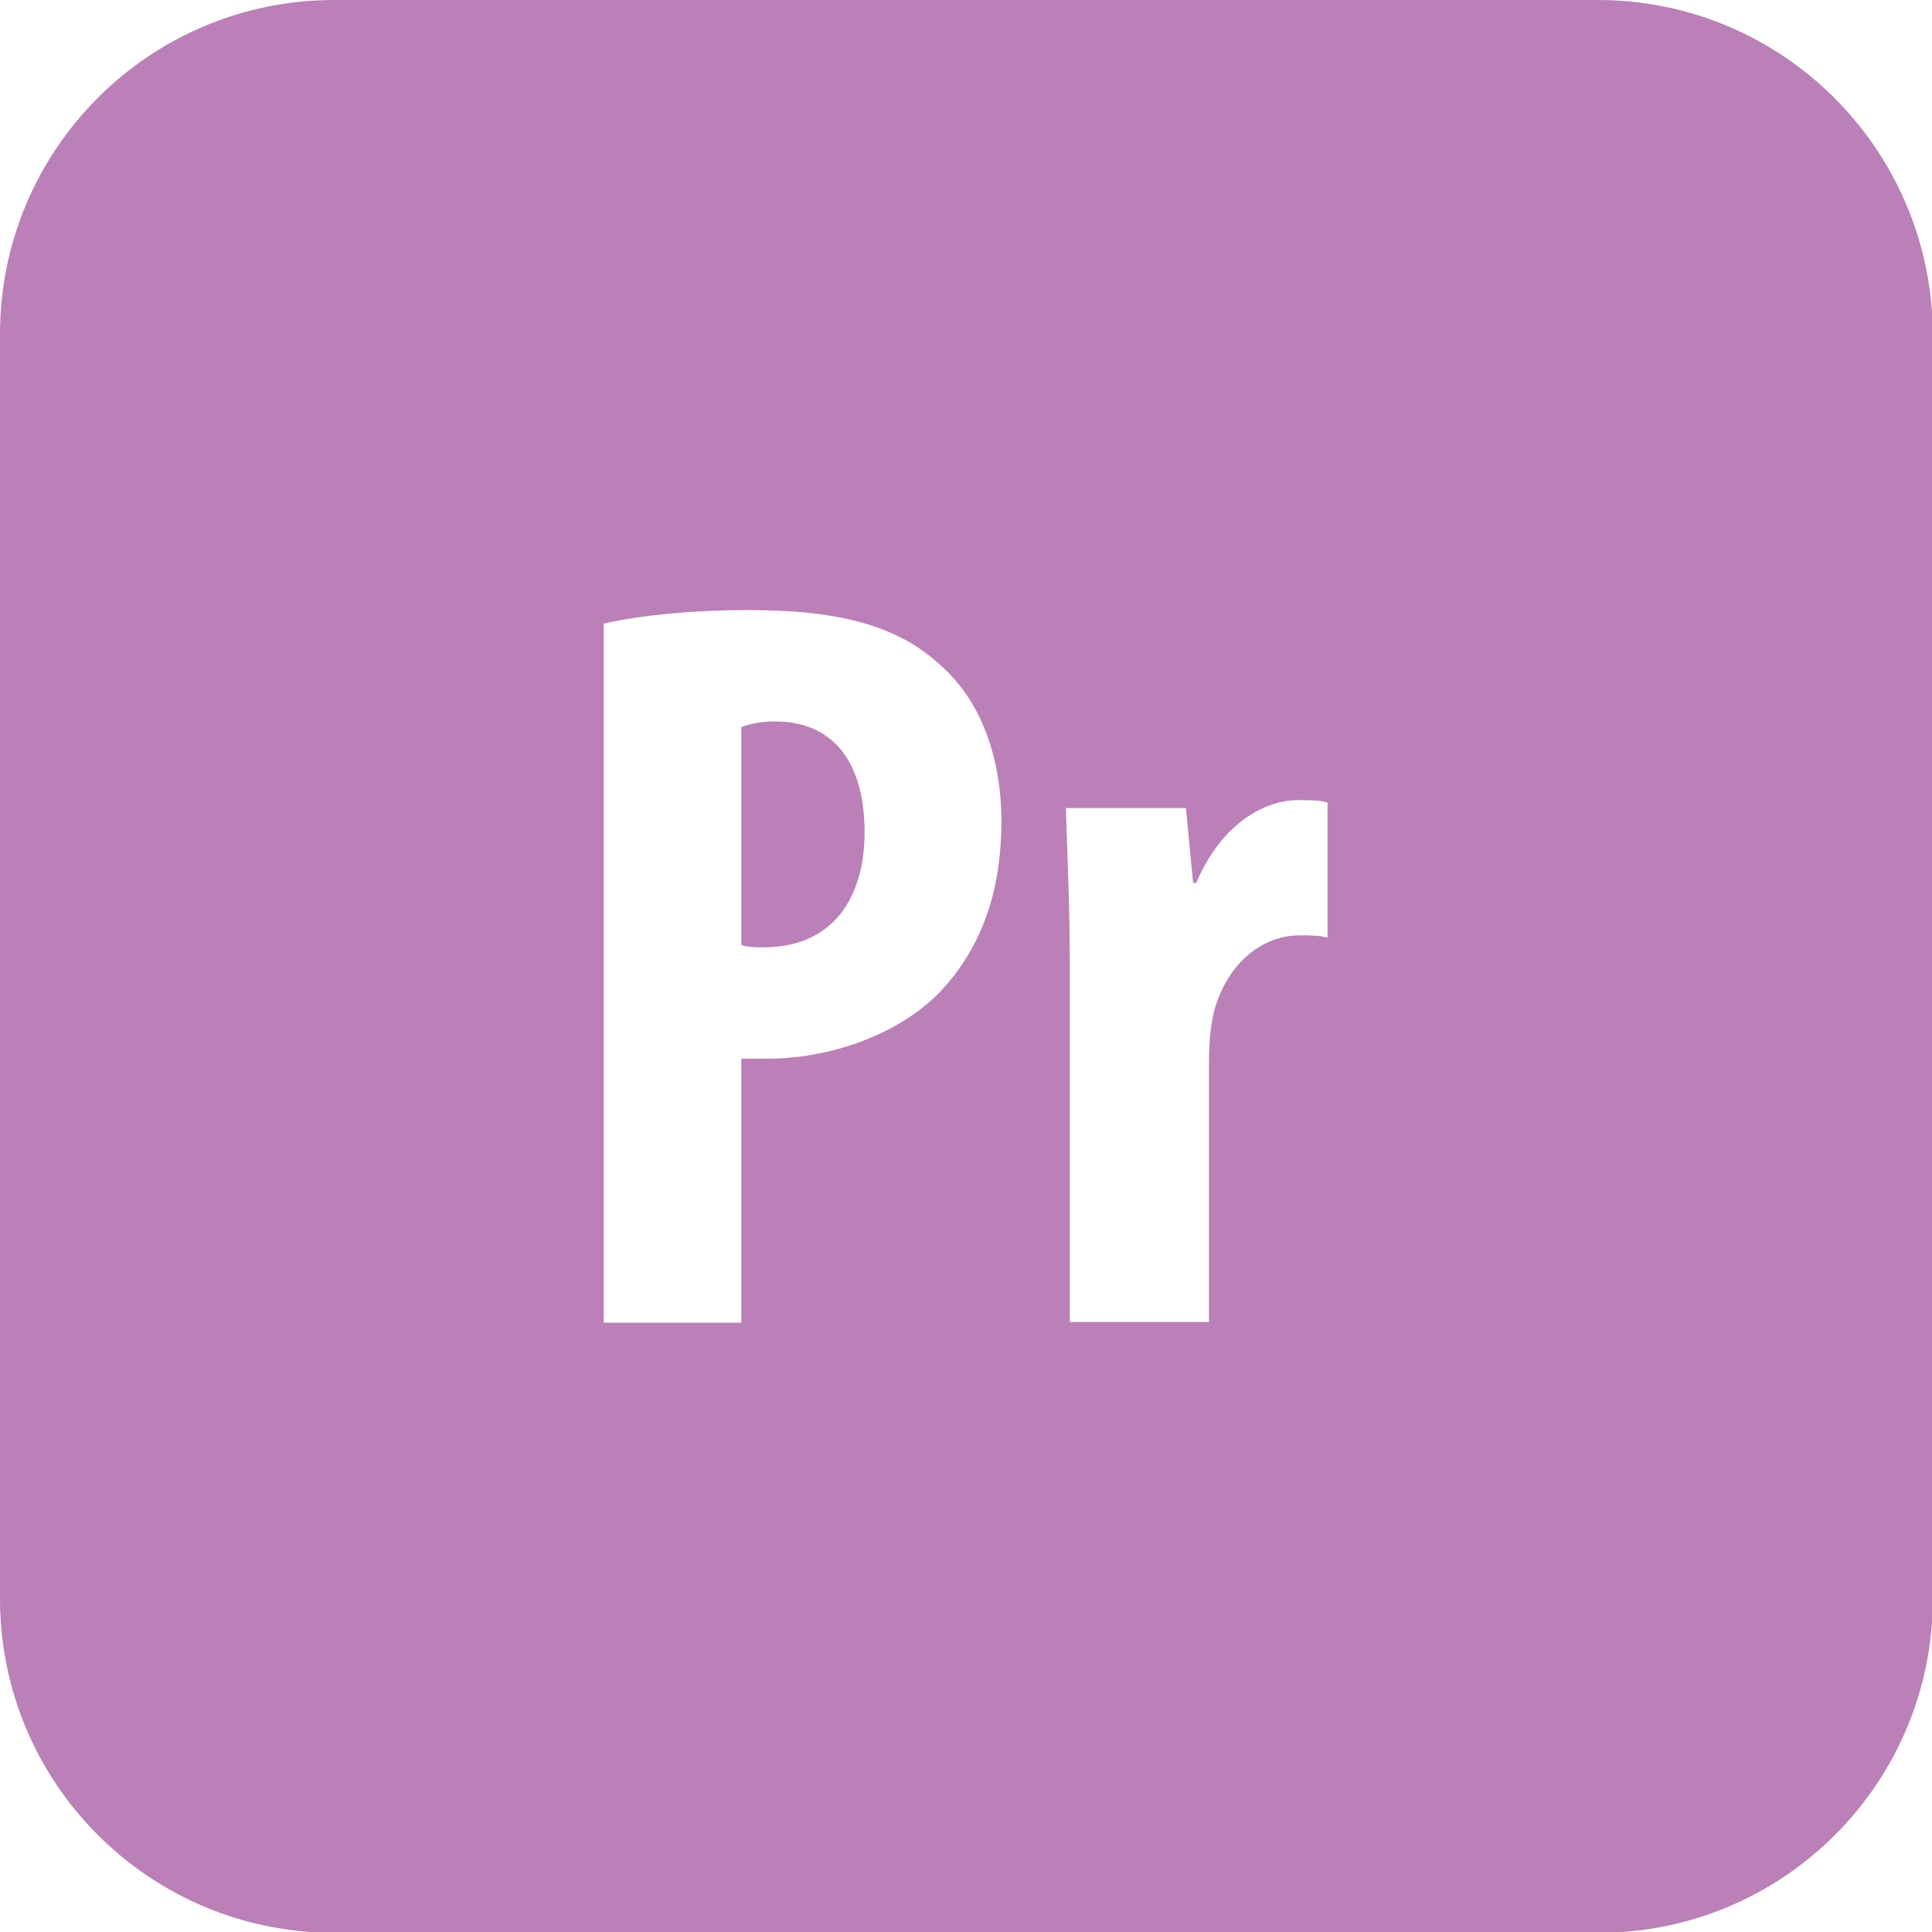 <?xml version="1.0" ?><svg id="Layer_1" style="enable-background:new 0 0 242.9 242.9;" version="1.1" viewBox="0 0 242.9 242.9" xml:space="preserve" xmlns="http://www.w3.org/2000/svg" xmlns:xlink="http://www.w3.org/1999/xlink"><style type="text/css">
	.st0{fill:#BB80B7;}
</style><path class="st0" d="M200.9,0H42C18.8,0,0,18.8,0,42v159c0,23.2,18.8,42,42,42h159c23.2,0,42-18.8,42-42V42  C242.9,18.8,224.1,0,200.9,0z M118.3,124.6c-5.6,5.8-14.5,8.5-21.7,8.5c-1.2,0-2.4,0-3.4,0v33.2H75.9V78.4  c4.9-1.1,11.5-1.7,18.1-1.7c10.3,0,18.4,1.5,24.2,6.9c5.3,4.6,7.7,12,7.7,19.6C125.9,112.8,123,119.5,118.3,124.6z M167,117.9  c-1.1-0.3-2.2-0.3-3.7-0.3c-3.7,0-8.6,2.5-10.6,9.3c-0.4,1.5-0.7,3.7-0.7,6.5v32.8h-17.5V121c0-6.5-0.3-13.5-0.5-19.4h15.1l0.9,9.4  h0.4c2.9-6.9,8.1-10.4,12.8-10.4c1.7,0,2.6,0,3.7,0.3V117.9z M108.7,104.6c0,8.3-4,14.5-12.7,14.5c-1.1,0-2,0-2.8-0.3V91.4  c1.1-0.4,2.6-0.7,4.2-0.7C105.5,90.7,108.7,96.8,108.7,104.6z"/></svg>